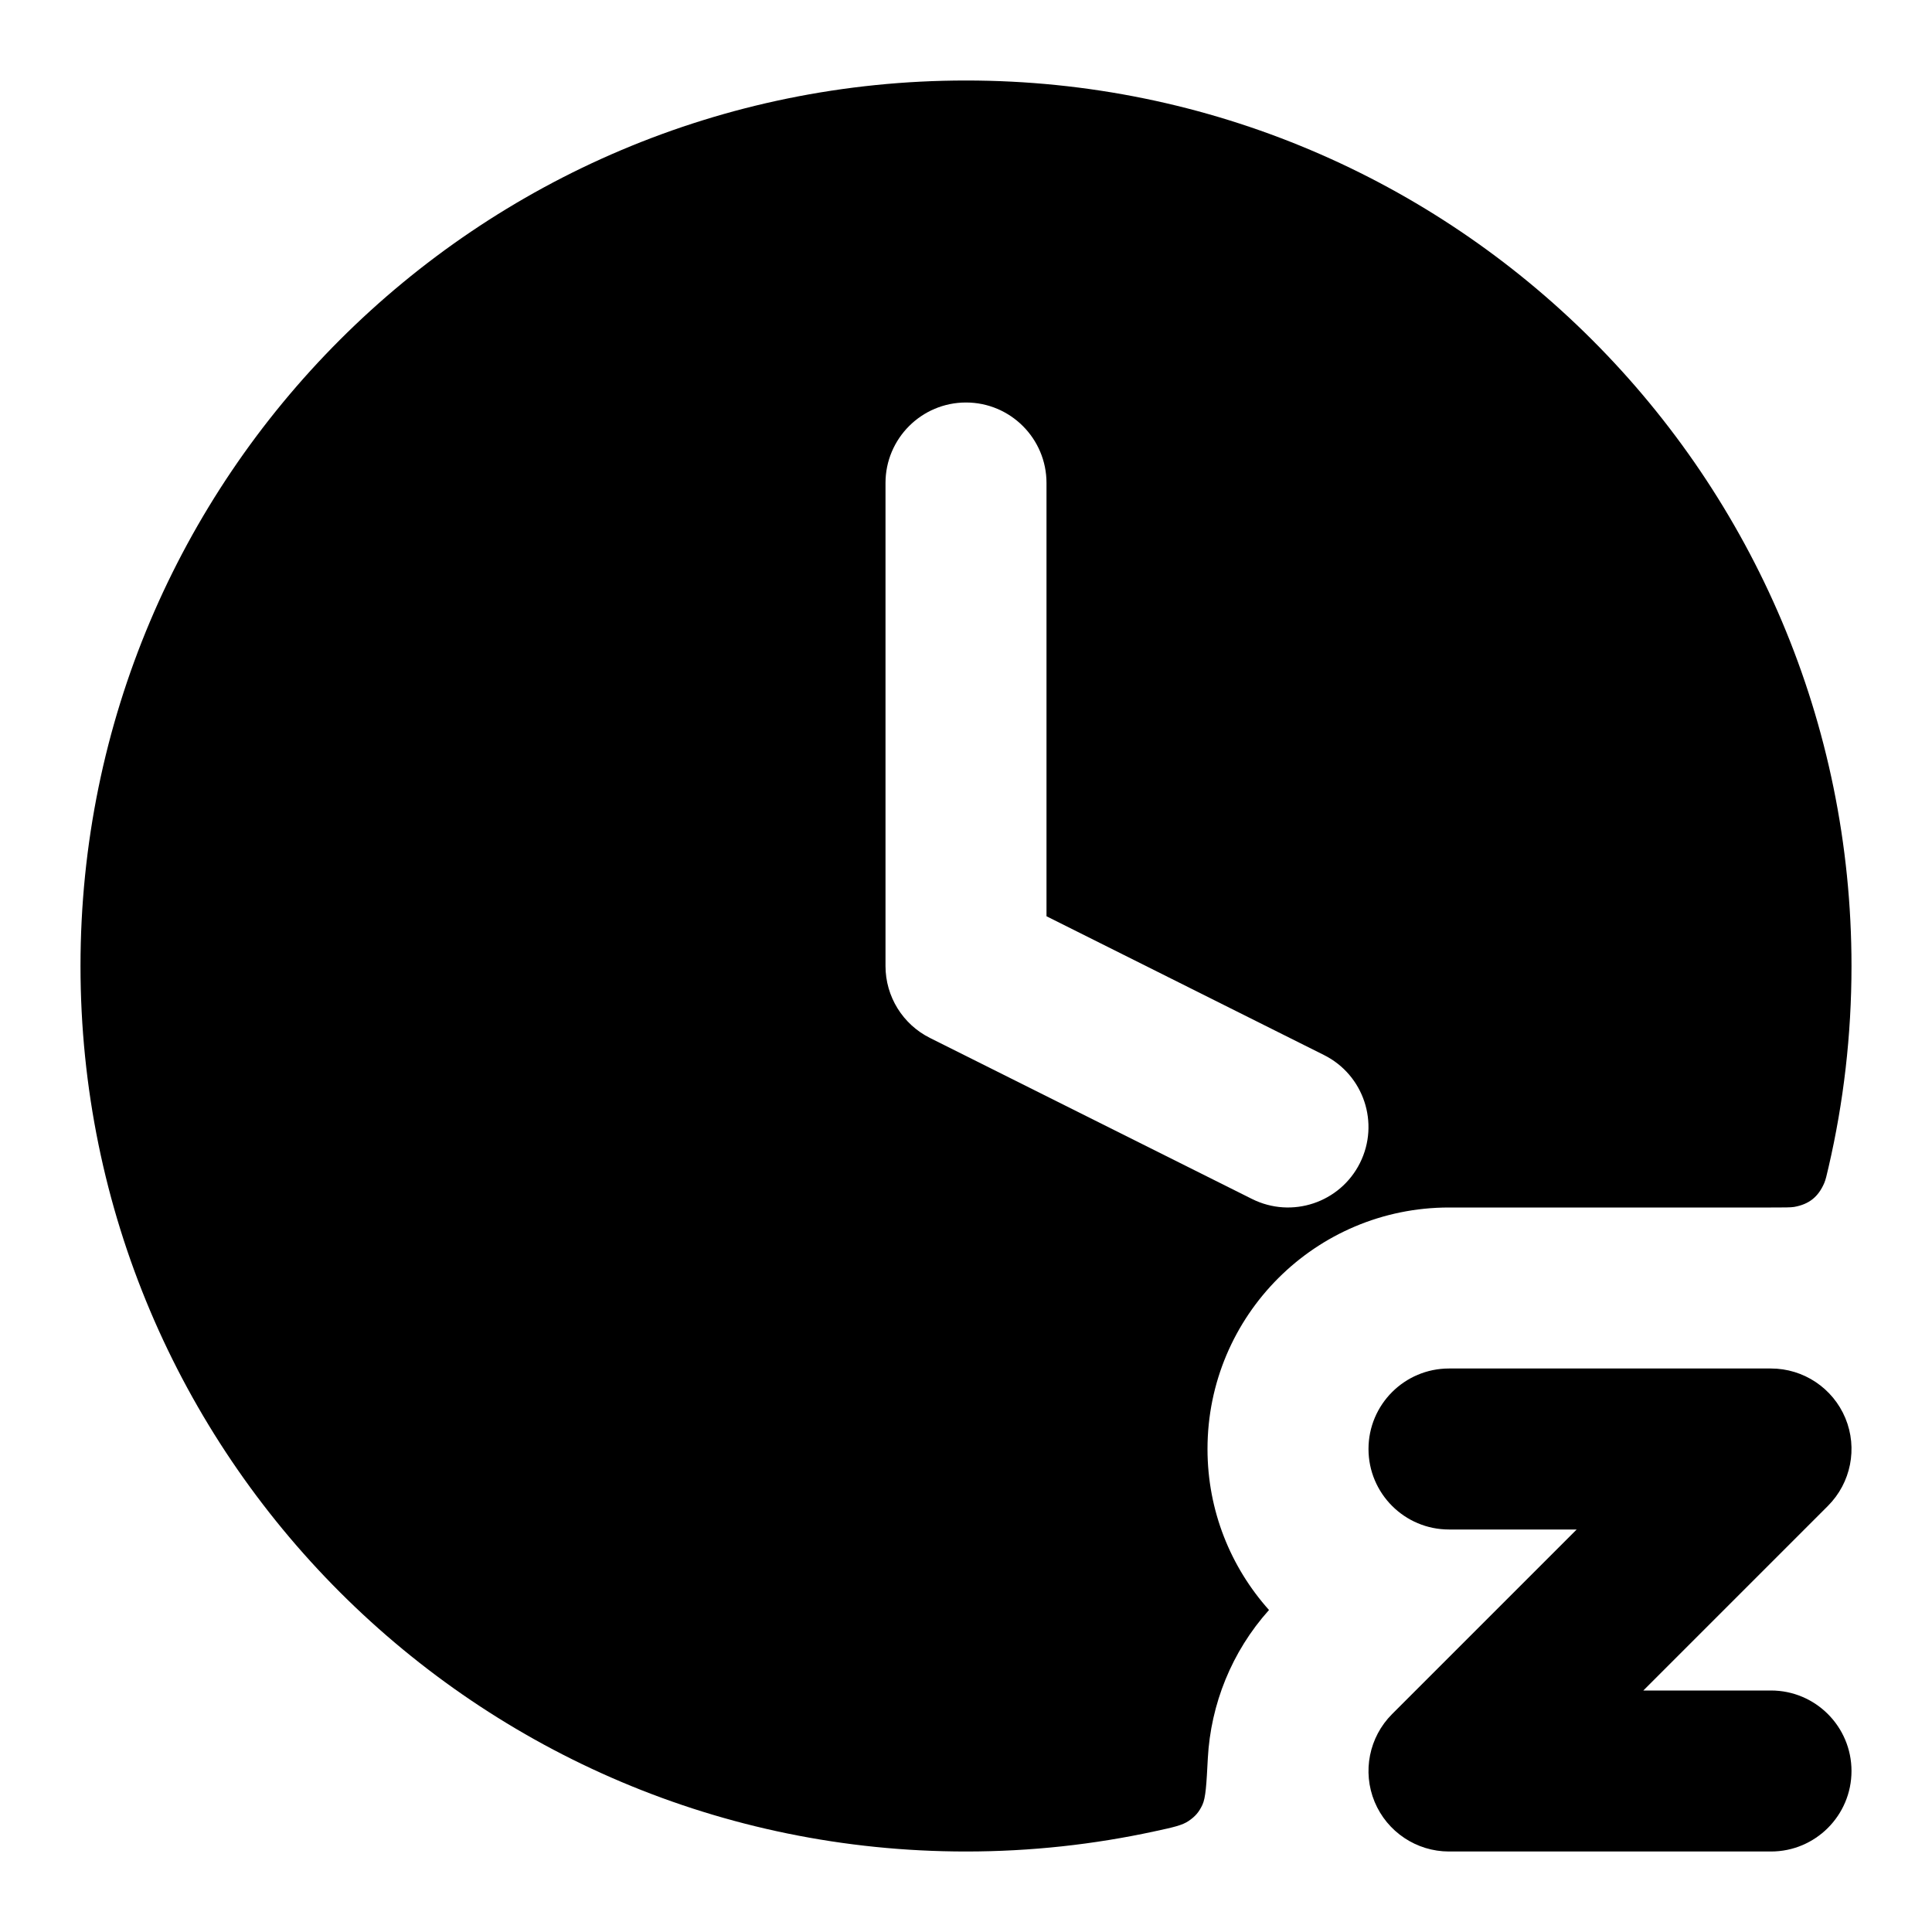 <svg width="100%" height="100%" viewBox="0 0 24 24" fill="none" xmlns="http://www.w3.org/2000/svg">
<path fill-rule="evenodd" clip-rule="evenodd" d="M18 19C17.448 19 17 18.552 17 18C17 17.448 17.448 17 18 17H22C22.404 17 22.769 17.244 22.924 17.617C23.079 17.991 22.993 18.421 22.707 18.707L20.414 21H22C22.552 21 23 21.448 23 22C23 22.552 22.552 23 22 23H18C17.596 23 17.231 22.756 17.076 22.383C16.921 22.009 17.007 21.579 17.293 21.293L19.586 19H18Z" fill="currentColor"/>
<path fill-rule="evenodd" clip-rule="evenodd" d="M12 1C5.925 1 1 5.925 1 12C1 18.075 5.925 23 12 23C12.805 23 13.59 22.913 14.345 22.749C14.573 22.7 14.687 22.675 14.768 22.619C14.85 22.562 14.893 22.512 14.936 22.422C14.978 22.333 14.987 22.169 15.004 21.842C15.04 21.171 15.3 20.518 15.764 20C15.289 19.469 15 18.768 15 18C15 16.343 16.343 15 18 15H22C22.163 15 22.244 15 22.287 14.993C22.473 14.96 22.588 14.868 22.662 14.695C22.679 14.655 22.691 14.603 22.715 14.499C22.901 13.696 23 12.86 23 12C23 5.925 18.075 1 12 1ZM12 5C12.552 5 13 5.448 13 6V11.382L16.447 13.106C16.941 13.353 17.141 13.953 16.894 14.447C16.647 14.941 16.047 15.141 15.553 14.894L11.553 12.894C11.214 12.725 11 12.379 11 12V6C11 5.448 11.448 5 12 5Z" fill="currentColor"/>
</svg>
